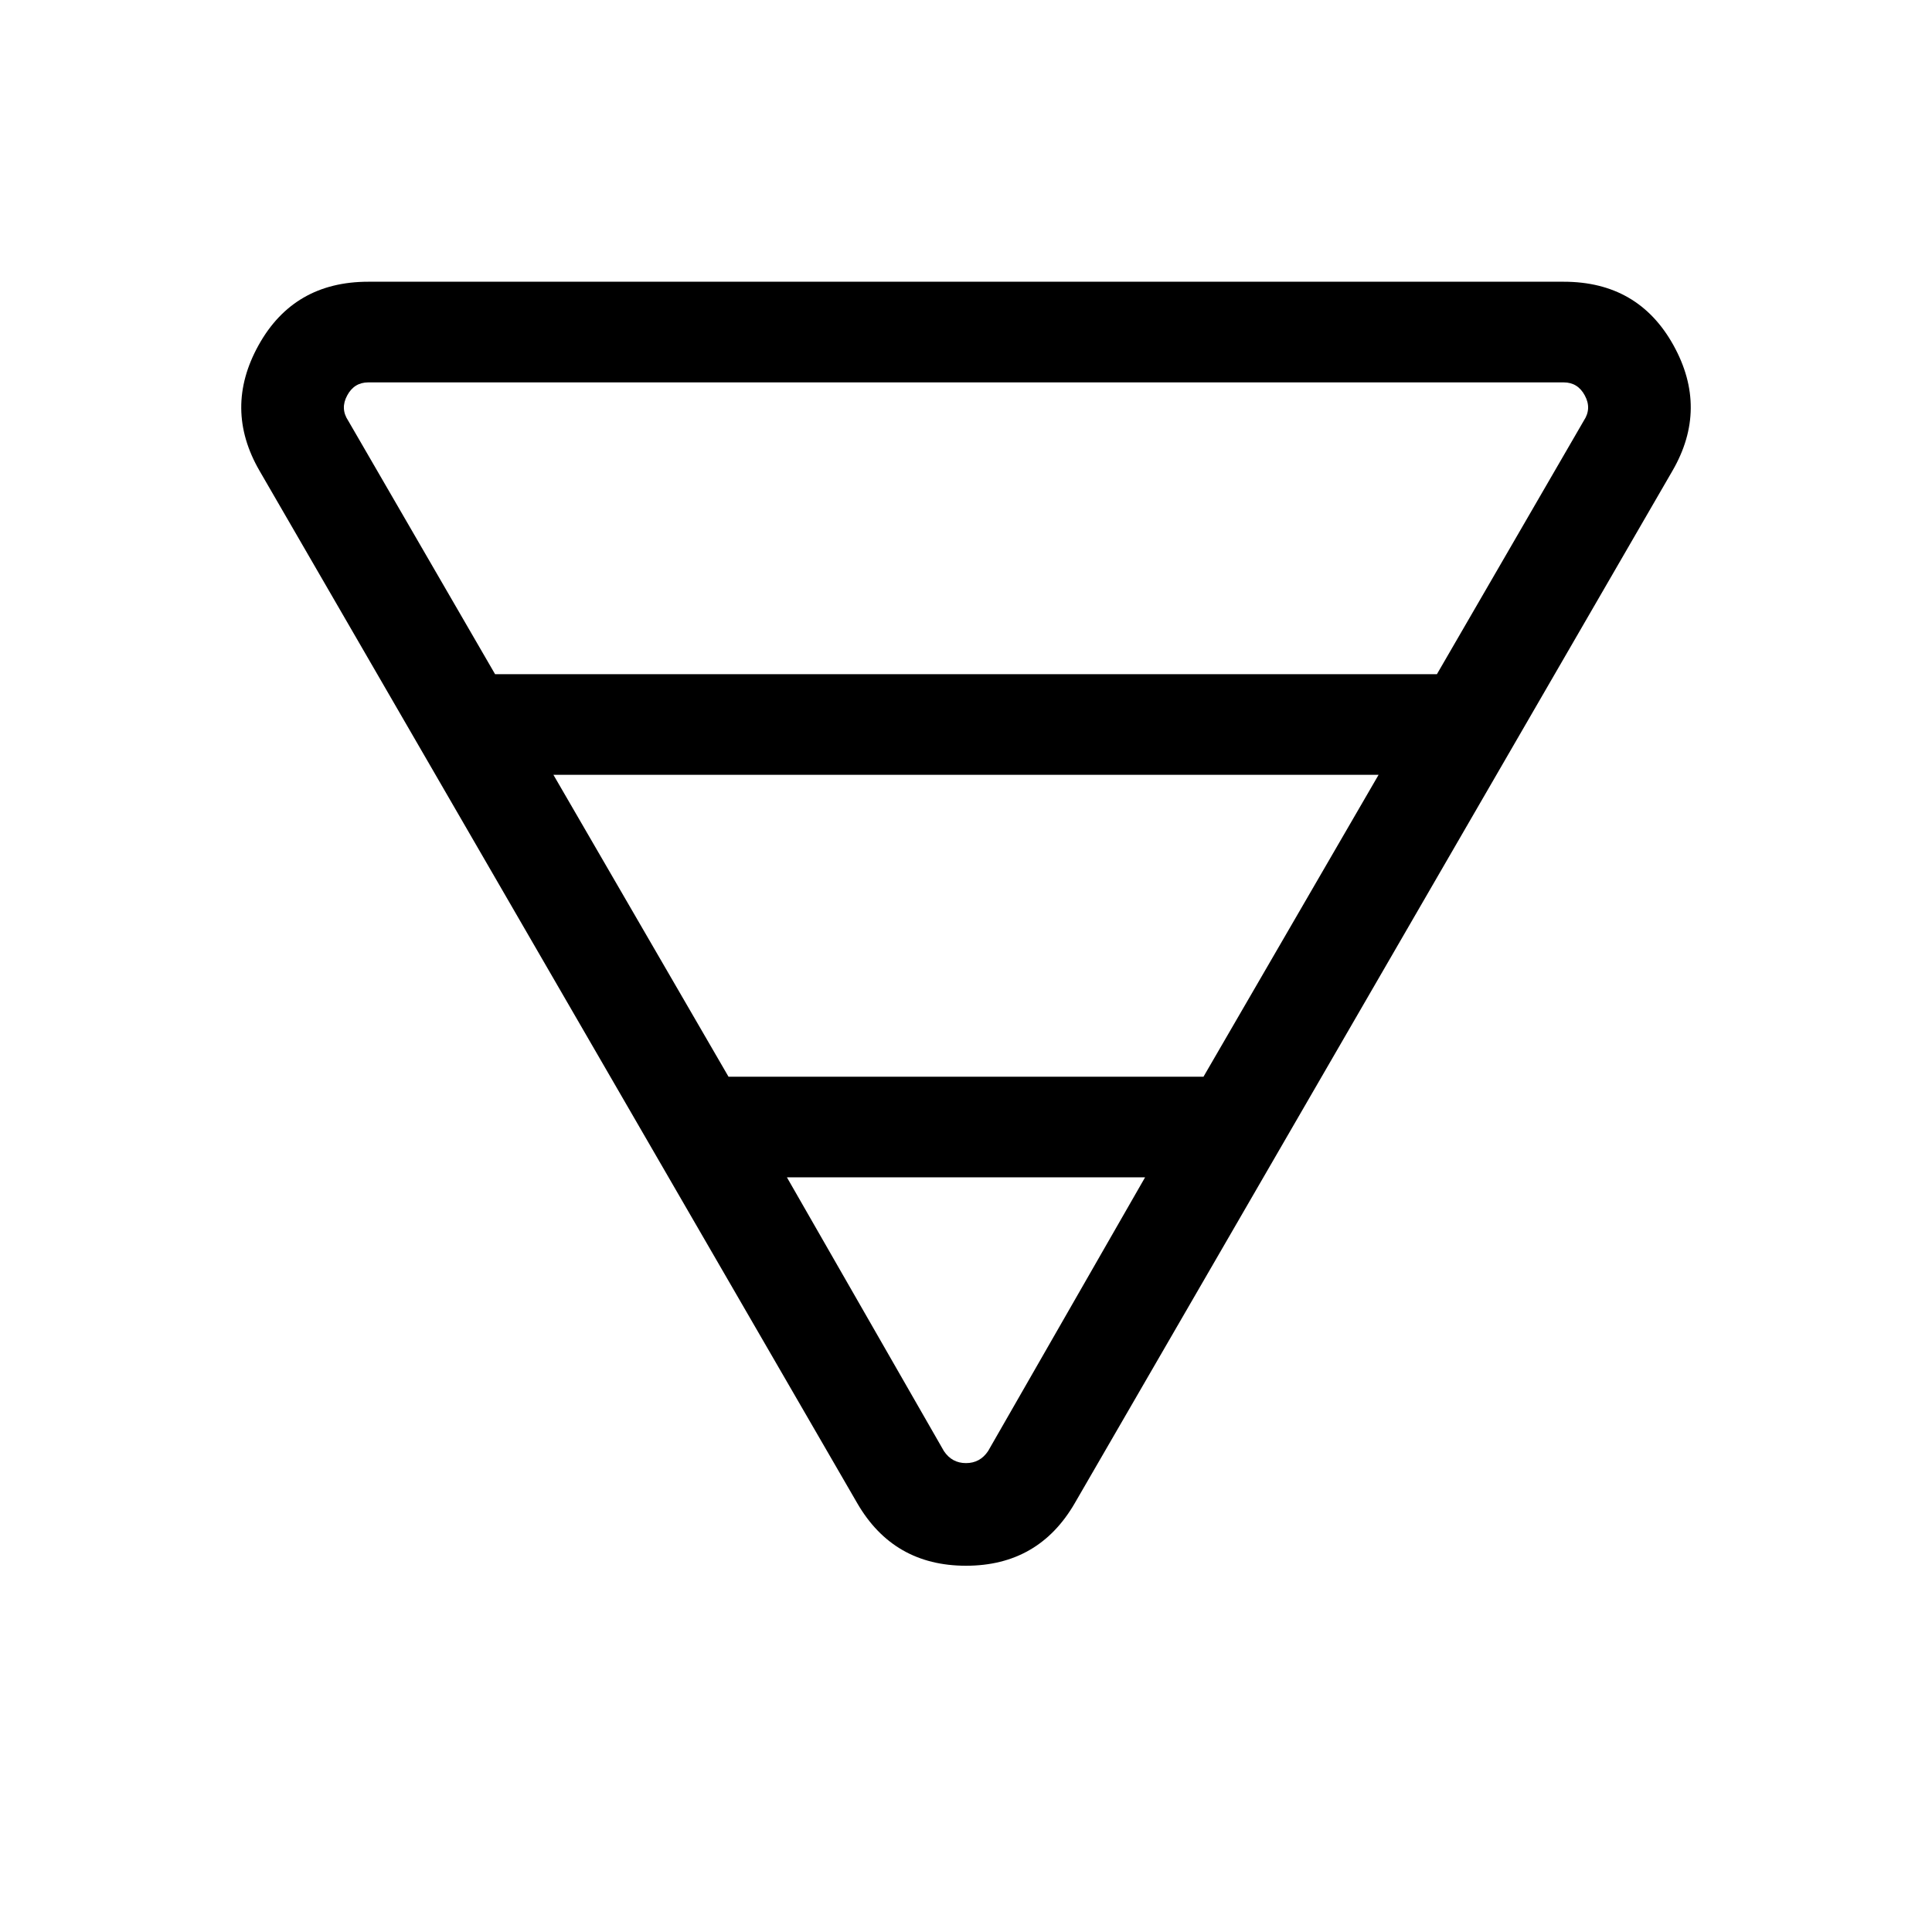 <svg xmlns="http://www.w3.org/2000/svg" height="40" width="40"><path d="M7.625 5.833h24.75q1.542 0 2.271 1.313.729 1.312-.021 2.604L22.25 31.125q-.75 1.292-2.25 1.292t-2.25-1.292L5.375 9.75q-.75-1.292-.021-2.604.729-1.313 2.271-1.313Zm-.417 2.875 3.042 5.25h19.5l3.042-5.25q.166-.25.02-.52-.145-.271-.437-.271H7.625q-.292 0-.437.271-.146.27.02.52Zm4.25 7.334 3.625 6.25h9.834l3.625-6.25Zm4.834 8.333 3.25 5.667q.166.25.458.25.292 0 .458-.25l3.25-5.667Z"/></svg>